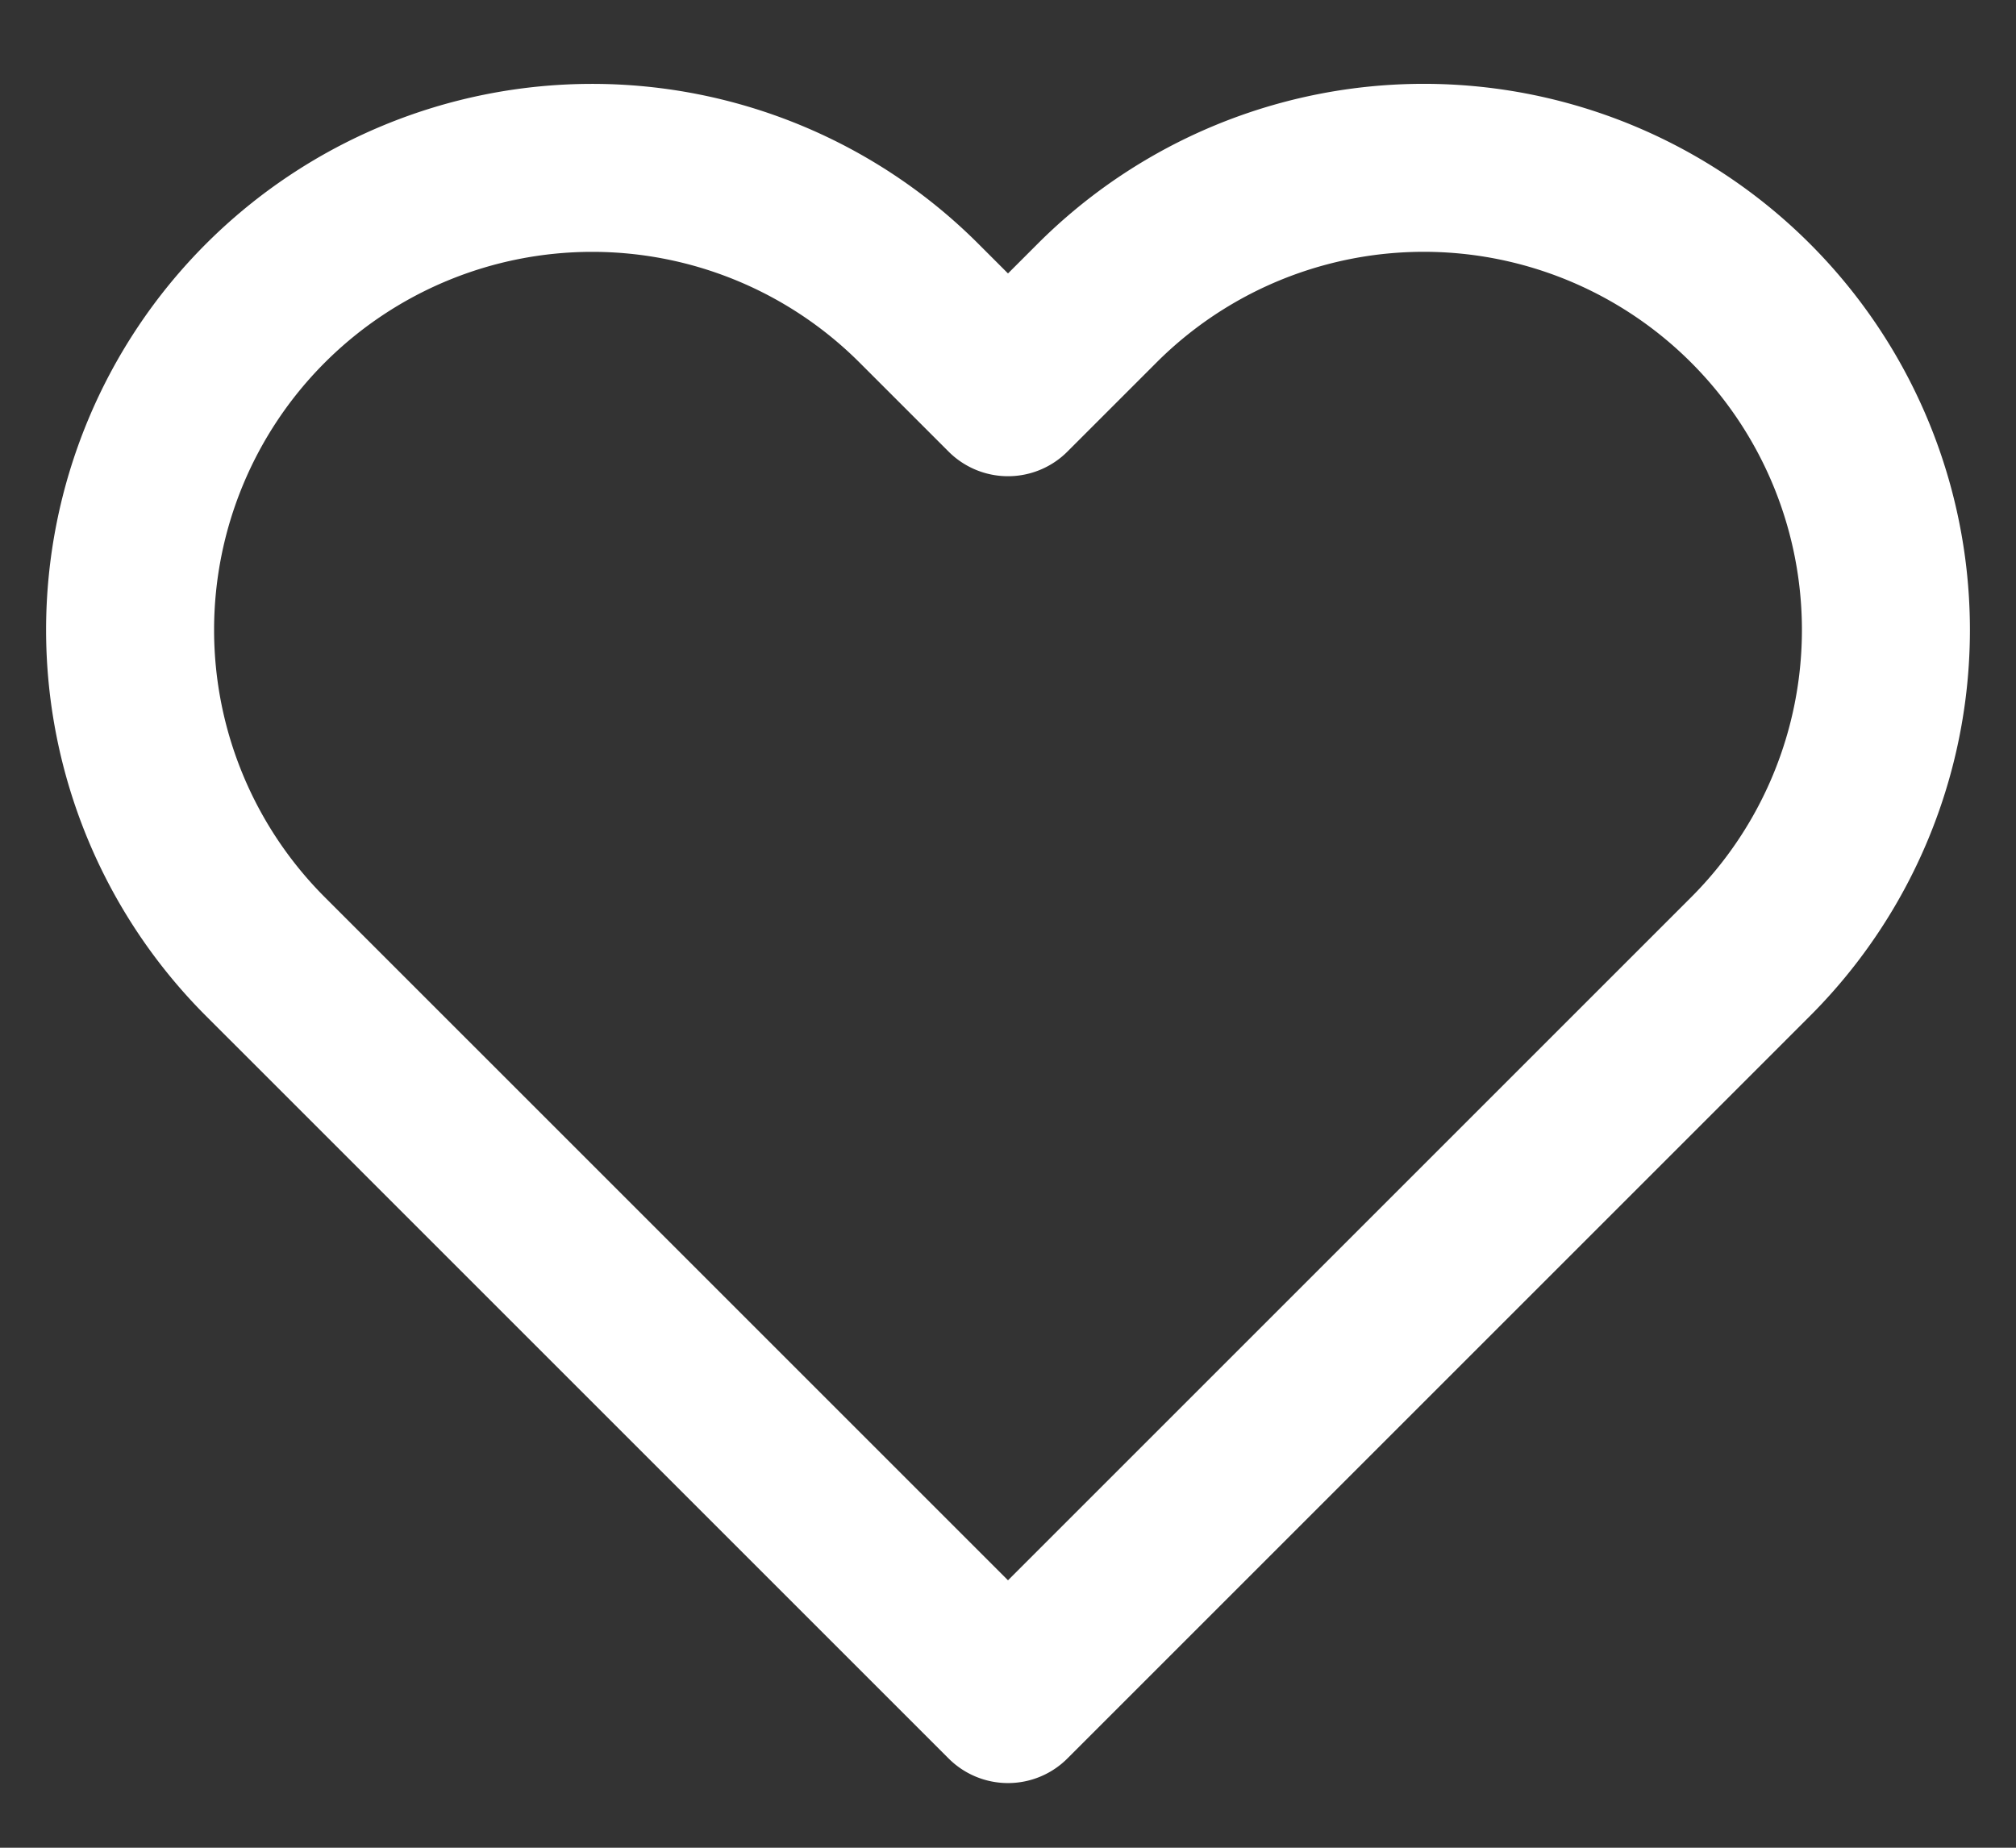 <svg width="24" height="22" fill="none" xmlns="http://www.w3.org/2000/svg"><rect width="100%" height="100%" fill="#333333" stroke="none"/><path d="M20.84 3.61a5.5 5.5 0 00-7.78 0L12 4.67l-1.06-1.06a5.501 5.501 0 00-7.78 7.78l1.06 1.06L12 20.23l7.78-7.78 1.06-1.06a5.501 5.501 0 000-7.78v0z" stroke="#fff" stroke-width="2" stroke-linecap="round" stroke-linejoin="round"/></svg>